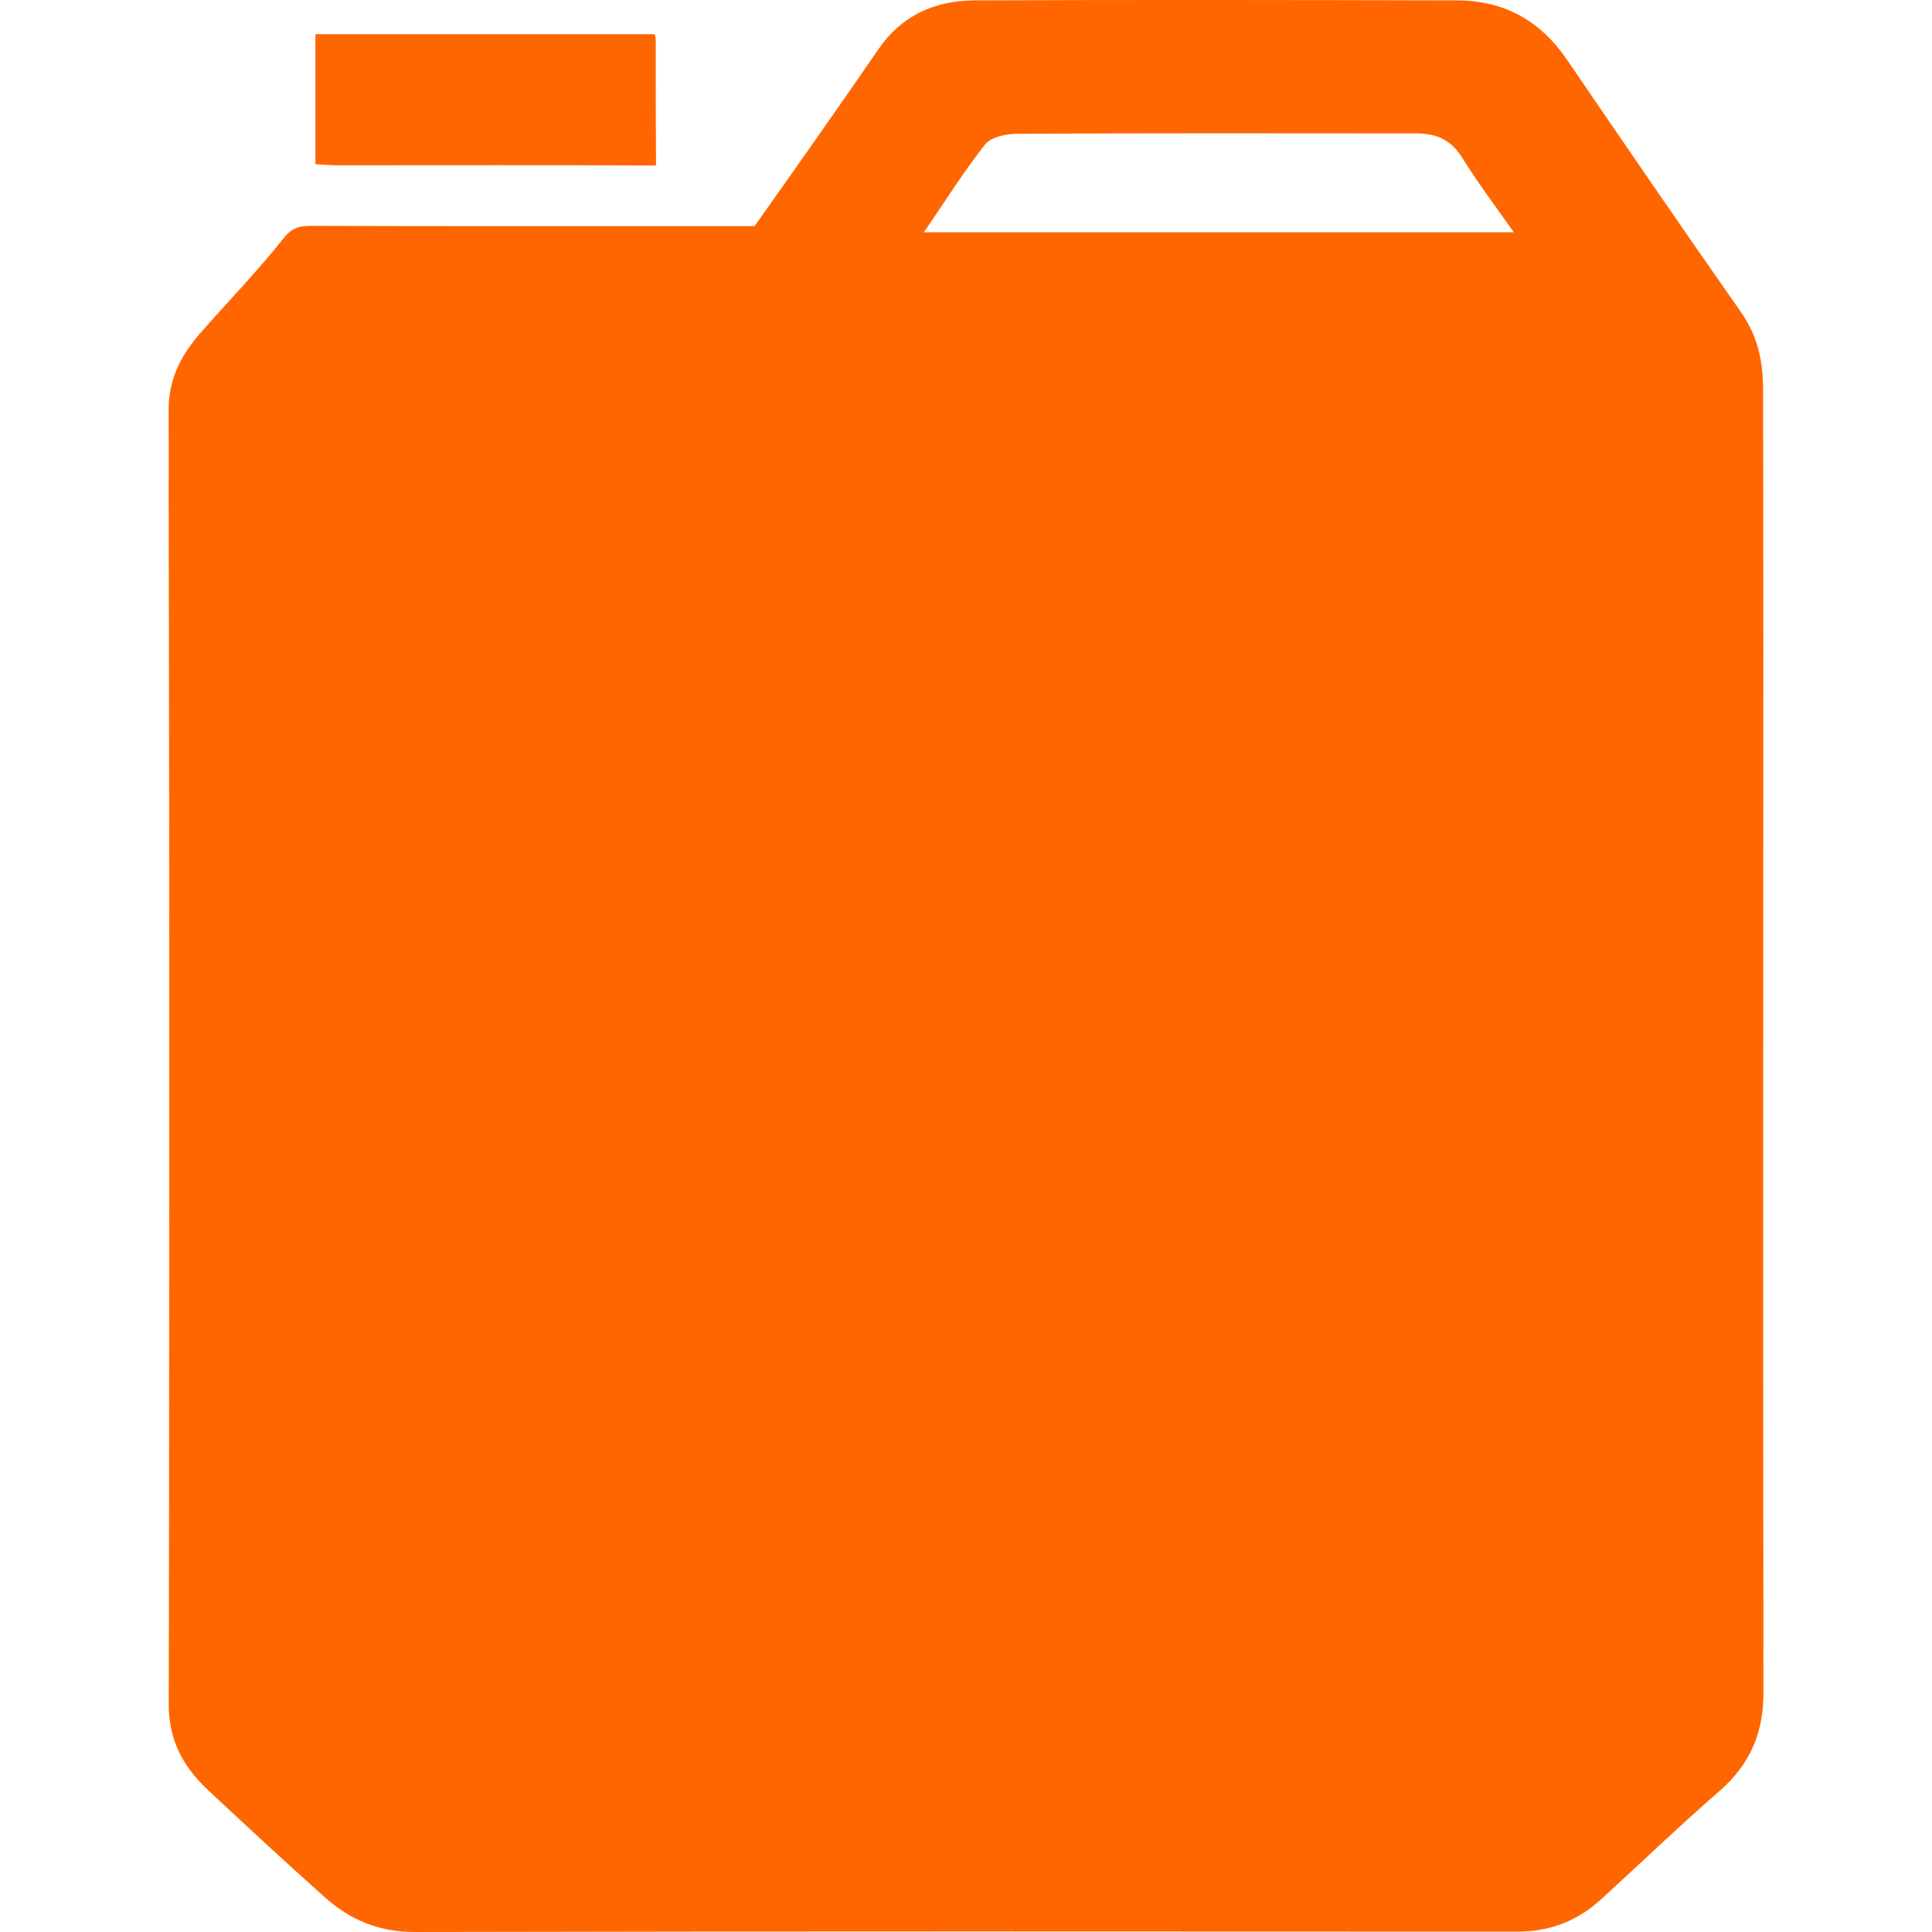 <?xml version="1.0" encoding="UTF-8"?><svg id="Layer_1" xmlns="http://www.w3.org/2000/svg" viewBox="0 0 200 200"><defs><style>.cls-1{fill:none;}.cls-1,.cls-2{stroke-width:0px;}.cls-2{fill:#f60;}</style></defs><path class="cls-2" d="m95.64,24.05c1.81-2.65,3.44-5.21,5.23-7.64.37-.49.73-.98,1.11-1.46.57-.73,2.13-1.1,3.25-1.1,13.8-.08,27.62-.05,41.42-.04,2.05,0,3.58.69,4.67,2.46.03.05.06.09.1.14,1.58,2.55,3.41,4.97,5.29,7.64h-61.07Zm86.89,84.15c0-13.66.01-27.33.01-40.99,0-9.03-.01-18.05-.03-27.09-.01-2.73-.57-5.36-2.27-7.79-6.11-8.71-12.1-17.47-18.09-26.24-2.65-3.86-6.35-6.05-11.36-6.05-16.63-.04-33.27-.07-49.92,0-4.19.03-7.59,1.62-9.93,5.05-4.22,6.13-8.51,12.23-12.83,18.32h-26.04c-6.61,0-13.22-.01-19.83-.03-1.19,0-1.97.15-2.84,1.23-2.67,3.37-5.7,6.51-8.56,9.75-2.05,2.32-3.38,4.81-3.38,8.01,0,2.35.01,4.7.01,7.05v.08c-.01.17-.01.34-.01.51.01,11.01.04,22.03.05,33.05.01,18.52.01,37.05,0,55.58,0,10.23-.01,20.47-.03,30.69v.19c-.01,2.31-.01,4.61-.01,6.93-.01,3.6,1.43,6.39,4.03,8.83,3.99,3.73,8.02,7.46,12.11,11.11,2.57,2.3,5.53,3.62,9.37,3.61,38.05-.09,76.1-.05,114.15-.04,3.4,0,6.24-1.17,8.6-3.33,4.11-3.75,8.1-7.6,12.29-11.24,3.24-2.82,4.55-6.17,4.53-10.19,0-2.43-.01-4.87,0-7.3-.04-19.91-.03-39.81-.03-59.7"/><path class="cls-2" d="m67.92,17.13c-11.01-.05-22.01-.02-33.02-.02-.79,0-1.58-.08-2.25-.11V3.54h35.13c.07.34.1.42.1.49,0,4.38,0,8.74.03,13.1"/><rect class="cls-1" x="17.45" width="165.11" height="200"/></svg>